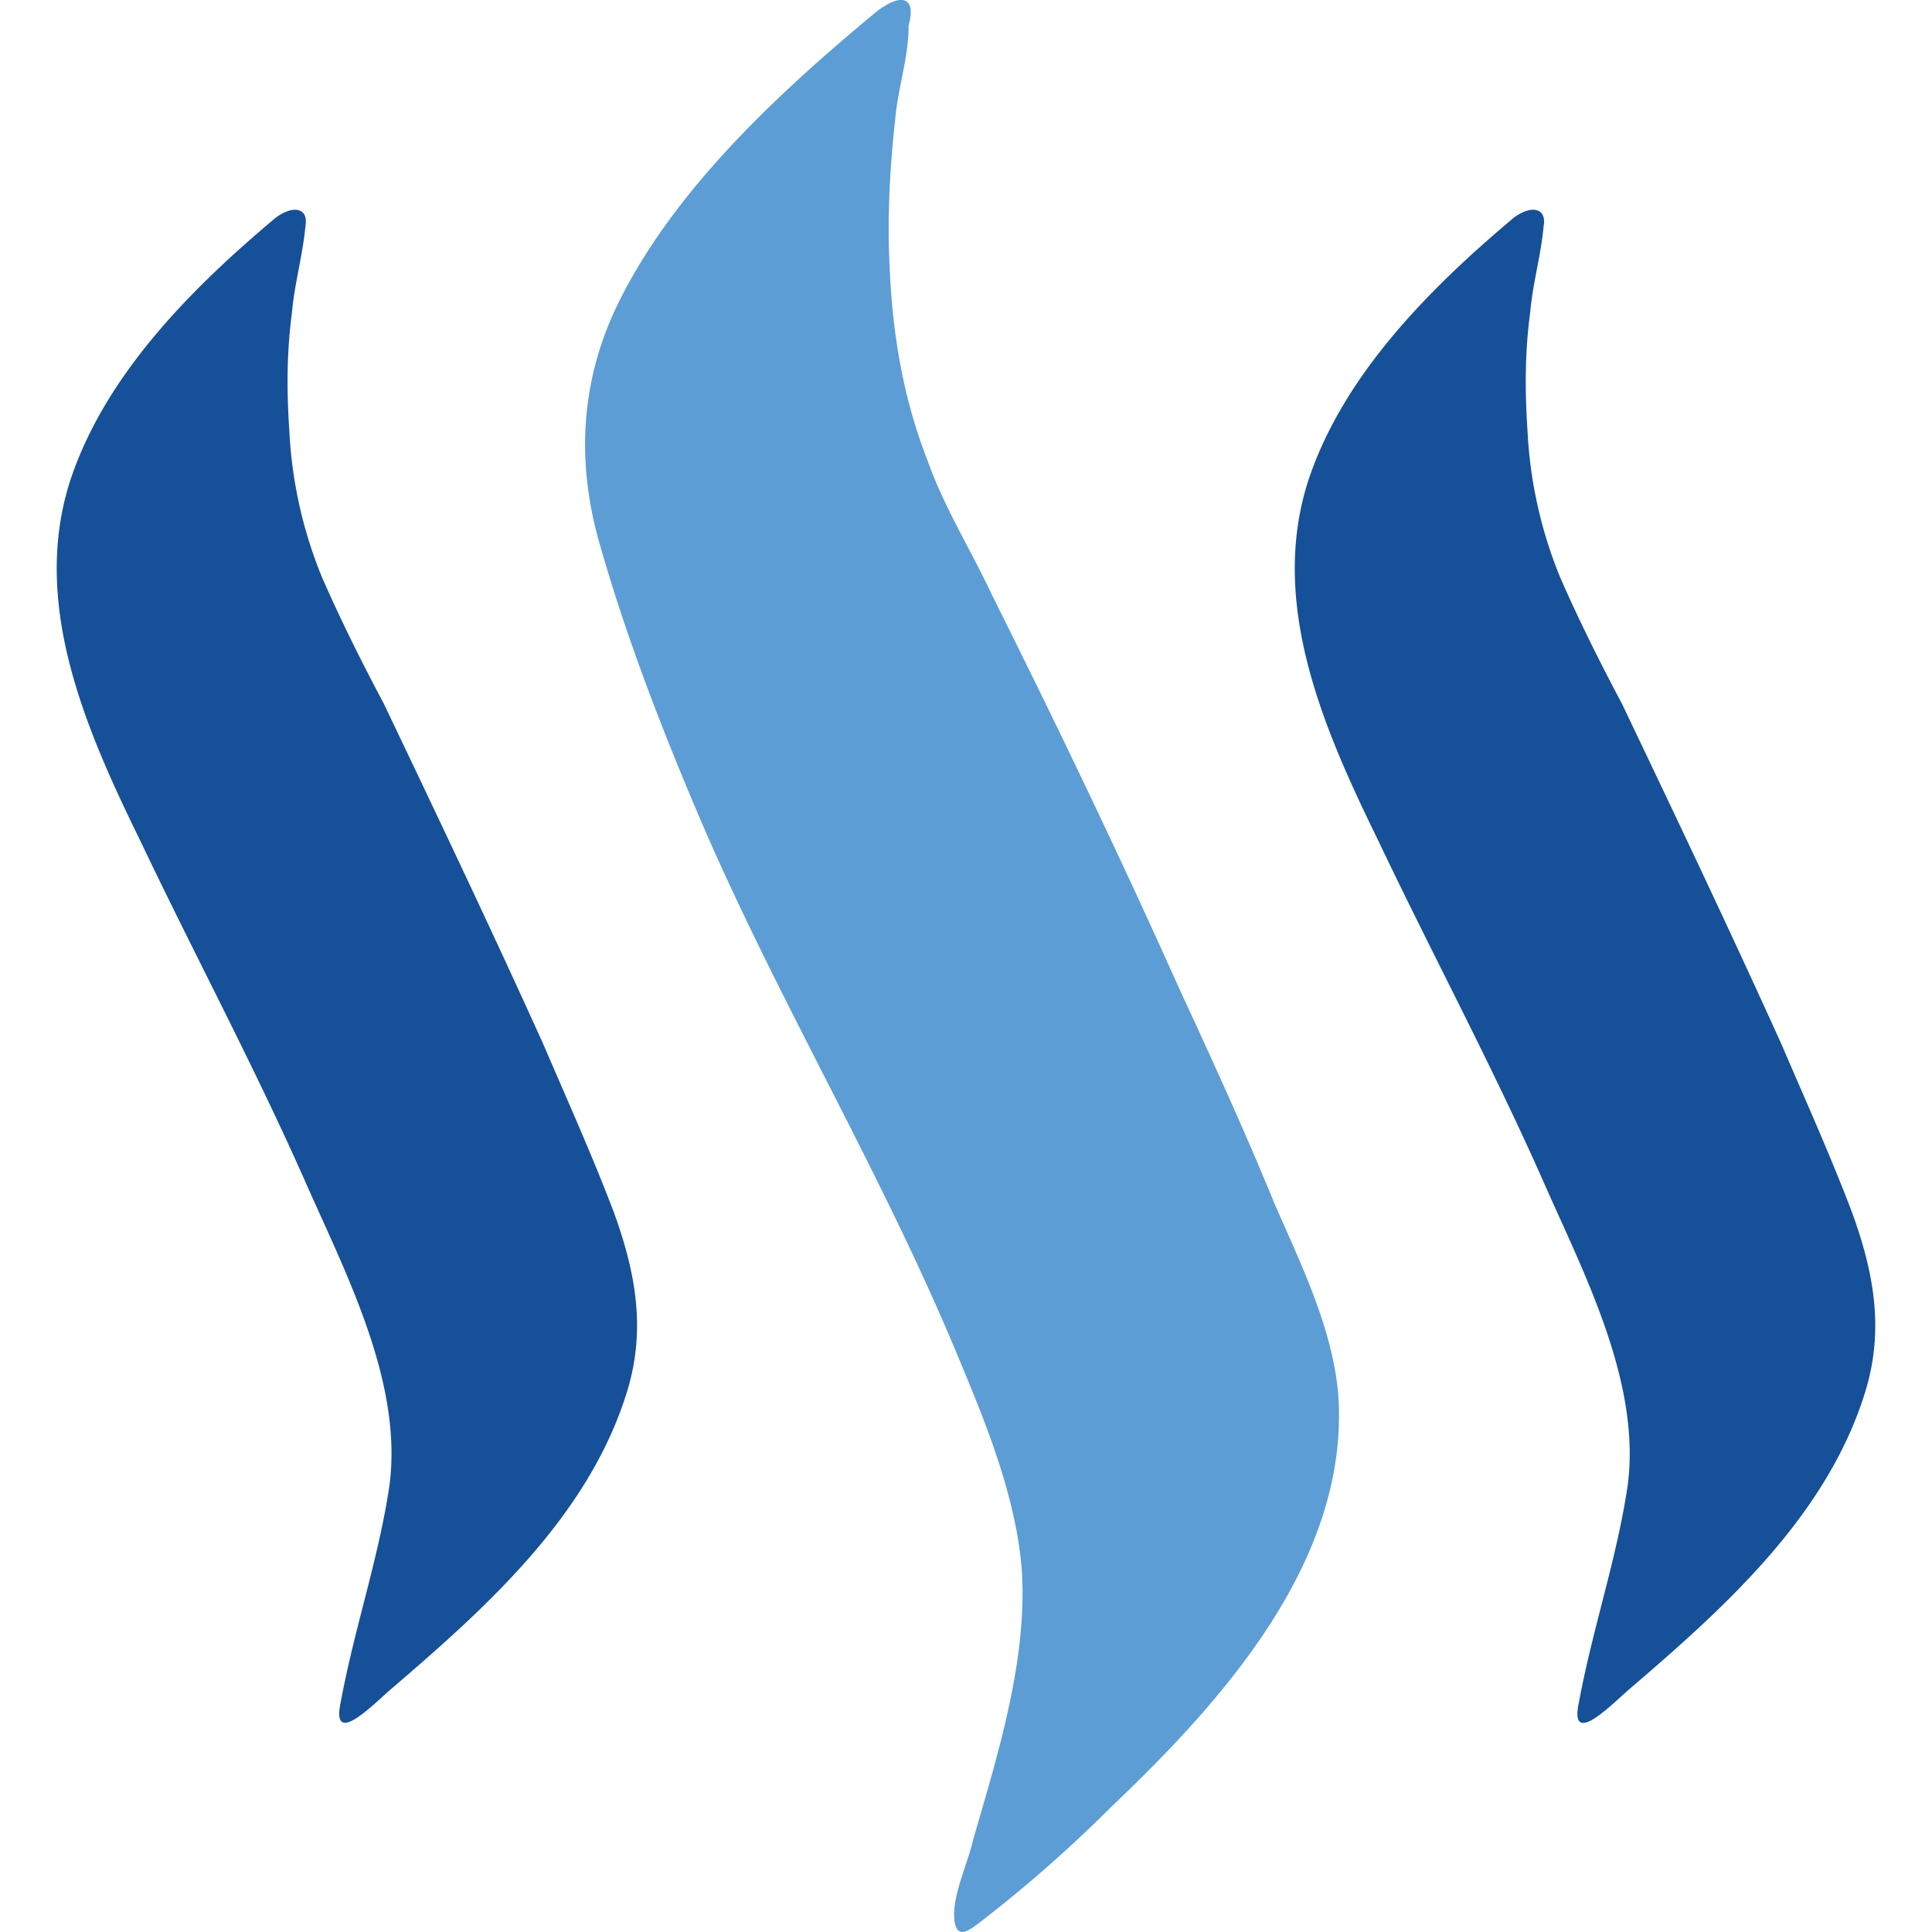 <svg xmlns="http://www.w3.org/2000/svg" viewBox="0 0 1882.55 2000" width="2000" height="2000"><g transform="translate(-58)"><path d="m285 225.12c-86.76 72.68-176.32 162.24-212.74 271.48-42 128.77 16.74 260.32 72.83 375 55.91 117.45 117.46 232.27 170.6 352.52 42 95.14 100.72 207 86.77 313.47-11.16 75.62-36.41 148.29-50.36 223.91-11.16 50.36 36.41 0 53.15-13.95 97.93-84 204.23-179.13 243.43-307.9 19.52-64.31 8.37-123.19-13.95-184.71-22.31-58.73-47.57-114.67-72.83-173.55-53.13-117.6-109.07-235.05-165.16-352.66-22.31-42-44.78-86.77-64.31-131.56a458.33 458.33 0 0 1 -33.63 -151.08c-2.79-42-2.79-81.2 2.79-123.19 2.79-30.84 11.16-58.73 13.95-89.56 2.94-16.58-11-22.31-30.53-8.21m1281.62-.01c-86.76 72.88-176.32 162.4-212.74 271.48-42 128.77 16.74 260.32 72.83 375 55.94 117.61 117.61 232.28 170.76 352.68 42 95.14 100.72 207 86.77 313.47-11.16 75.62-36.41 148.29-50.36 223.91-11.16 50.36 36.41 0 53.15-13.95 97.93-84 204.23-179.13 243.43-307.9 19.52-64.31 8.37-123.19-13.95-184.71-22.31-58.73-47.57-114.67-72.83-173.55-53.15-117.61-109.09-235.07-165.18-352.68-22.31-42-44.78-86.77-64.31-131.56a458.33 458.33 0 0 1 -33.63 -151.08c-2.79-42-2.79-81.2 2.79-123.19 2.79-30.84 11.16-58.73 13.95-89.56 2.94-16.74-11-22.47-30.68-8.37" fill="#165098"/><path d="M906.23,12.37C808.3,93.57,702,191.5,643.11,306.16c-42,81.2-47.57,165.18-25.26,249,28,100.72,67.1,201.44,109.09,299.37,81.2,187.5,187.5,363.83,265.9,554.12,28,67.1,58.73,142.71,64.31,218.33,5.58,92.35-25.26,190.28-50.36,277.06-5.58,25.26-22.31,58.73-19.52,84,2.79,19.52,13.95,11.16,25.26,2.79a1411.55,1411.55,0,0,0,137.14-120.4c114.67-109.09,246.22-254.75,235.07-425.35-5.58-70-39.2-137.14-67.1-201.44-30.84-75.46-64.31-148.14-97.93-221-61.52-137.14-126-271.48-193.07-405.83-22.31-47.57-50.36-92.35-67.1-139.92-25.26-64.31-36.41-131.56-39.2-198.65-2.79-50.36,0-103.51,5.58-153.87,2.79-33.63,13.95-64.31,13.95-97.93,8.37-30.84-8.37-33.63-33.63-14.1h0Z" fill="#5c9dd5"/></g></svg>